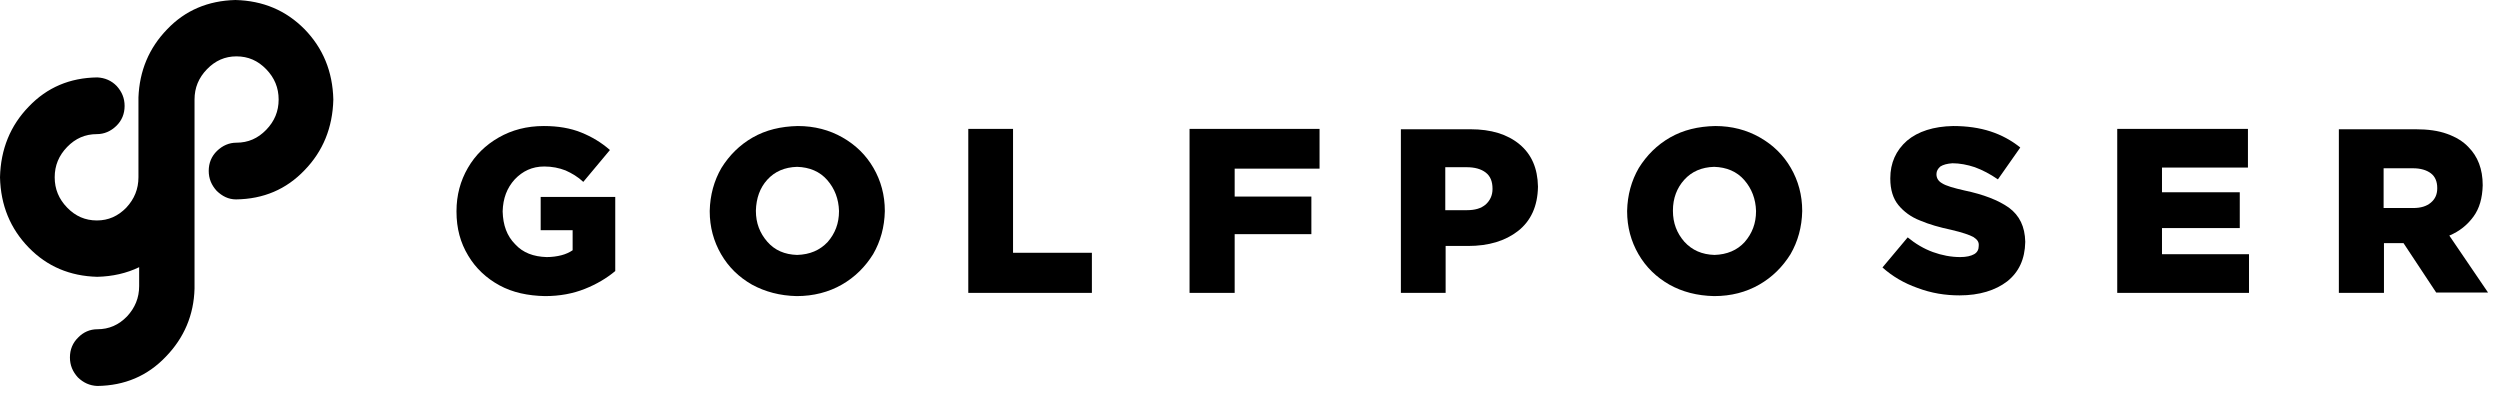 <?xml version="1.0" encoding="UTF-8"?>
<svg width="171px" height="27px" viewBox="0 0 171 27" version="1.1" xmlns="http://www.w3.org/2000/svg" xmlns:xlink="http://www.w3.org/1999/xlink">
    <!-- Generator: sketchtool 58 (101010) - https://sketch.com -->
    <title>6473FF73-3822-4F8B-8F73-C616D5CF39CF</title>
    <desc>Created with sketchtool.</desc>
    <g id="Page-1" stroke="none" stroke-width="1" fill="none" fill-rule="evenodd">
        <g id="Viewers---Home-page_step3_2-Copy" transform="translate(-367, -241)" fill="#000000" fill-rule="nonzero">
            <g id="Group-33" transform="translate(321, 201)">
                <g id="logo" transform="translate(46, 40)">
                    <g id="Group" transform="translate(31.2, 8.4)">
                        <path d="M6.073,11.853 C7.094,11.853 7.992,11.682 8.794,11.363 C9.596,11.045 10.3,10.629 10.883,10.139 L10.883,5.069 L5.782,5.069 L5.782,7.347 L7.968,7.347 L7.968,8.718 C7.75,8.865 7.482,8.988 7.191,9.061 C6.899,9.135 6.559,9.184 6.195,9.184 C5.296,9.159 4.567,8.89 4.033,8.302 C3.474,7.739 3.207,7.004 3.182,6.073 L3.182,6.049 C3.207,5.167 3.474,4.457 4.008,3.869 C4.543,3.306 5.199,2.988 6.025,2.988 C6.559,2.988 7.045,3.086 7.482,3.257 C7.92,3.453 8.333,3.698 8.697,4.041 L10.519,1.861 C9.936,1.347 9.28,0.955 8.551,0.661 C7.822,0.367 6.972,0.22 6,0.22 C4.834,0.22 3.814,0.49 2.915,1.004 C2.016,1.518 1.312,2.204 0.802,3.086 C0.292,3.967 0.024,4.947 0.024,6.049 L0.024,6.073 C0.024,7.224 0.292,8.204 0.826,9.086 C1.336,9.943 2.065,10.629 2.964,11.118 C3.863,11.608 4.907,11.829 6.073,11.853 Z" id="Path"></path>
                        <path d="M23.321,9.037 C22.471,9.012 21.791,8.718 21.281,8.131 C20.771,7.543 20.503,6.857 20.503,6.024 L20.503,6 C20.528,5.167 20.771,4.457 21.281,3.894 C21.791,3.331 22.471,3.037 23.321,3.012 C24.172,3.037 24.876,3.331 25.386,3.918 C25.897,4.506 26.164,5.216 26.188,6.024 L26.188,6.049 C26.188,6.882 25.921,7.567 25.411,8.155 C24.876,8.718 24.196,9.012 23.321,9.037 Z M23.297,11.853 C24.439,11.853 25.484,11.584 26.382,11.069 C27.281,10.555 27.986,9.845 28.52,8.988 C29.03,8.106 29.298,7.127 29.322,6.049 L29.322,6.024 C29.322,4.947 29.055,3.967 28.545,3.086 C28.034,2.204 27.33,1.518 26.431,1.004 C25.532,0.49 24.512,0.22 23.37,0.22 C22.204,0.245 21.184,0.49 20.285,1.004 C19.386,1.518 18.681,2.229 18.147,3.086 C17.637,3.967 17.37,4.947 17.345,6.024 L17.345,6.049 C17.345,7.127 17.613,8.106 18.123,8.988 C18.633,9.869 19.337,10.555 20.236,11.069 C21.135,11.559 22.155,11.829 23.297,11.853 Z" id="Shape"></path>
                        <polygon id="Path" points="35.031 11.633 43.485 11.633 43.485 8.89 38.092 8.89 38.092 0.416 35.031 0.416"></polygon>
                        <polygon id="Path" points="50.165 11.633 53.251 11.633 53.251 7.616 58.498 7.616 58.498 5.045 53.251 5.045 53.251 3.135 59.057 3.135 59.057 0.416 50.165 0.416"></polygon>
                        <path d="M67.657,6 L67.657,3.037 L69.114,3.037 C69.673,3.037 70.11,3.159 70.426,3.404 C70.742,3.649 70.888,4.016 70.888,4.506 L70.888,4.531 C70.888,4.971 70.717,5.314 70.426,5.584 C70.11,5.853 69.697,5.976 69.138,5.976 L67.657,5.976 L67.657,6 Z M64.596,11.633 L67.681,11.633 L67.681,8.424 L69.211,8.424 C70.62,8.424 71.762,8.082 72.637,7.396 C73.511,6.71 73.973,5.706 73.997,4.384 L73.997,4.359 C73.973,3.11 73.56,2.155 72.734,1.469 C71.908,0.784 70.79,0.441 69.381,0.441 L64.62,0.441 L64.62,11.633 L64.596,11.633 Z" id="Shape"></path>
                        <path d="M86.071,9.037 C85.221,9.012 84.54,8.718 84.006,8.131 C83.496,7.543 83.228,6.857 83.228,6.024 L83.228,6 C83.228,5.167 83.496,4.457 84.006,3.894 C84.516,3.331 85.196,3.037 86.046,3.012 C86.897,3.037 87.601,3.331 88.111,3.918 C88.622,4.506 88.889,5.216 88.913,6.024 L88.913,6.049 C88.913,6.882 88.646,7.567 88.136,8.155 C87.626,8.718 86.921,9.012 86.071,9.037 Z M86.046,11.853 C87.213,11.853 88.233,11.584 89.132,11.069 C90.031,10.555 90.735,9.845 91.27,8.988 C91.78,8.106 92.047,7.127 92.071,6.049 L92.071,6.024 C92.071,4.947 91.804,3.967 91.294,3.086 C90.784,2.204 90.079,1.518 89.18,1.004 C88.281,0.49 87.261,0.22 86.119,0.22 C84.953,0.245 83.933,0.49 83.034,1.004 C82.135,1.518 81.431,2.229 80.896,3.086 C80.386,3.967 80.119,4.947 80.095,6.024 L80.095,6.049 C80.095,7.127 80.362,8.106 80.872,8.988 C81.382,9.869 82.087,10.555 82.986,11.069 C83.86,11.559 84.88,11.829 86.046,11.853 Z" id="Shape"></path>
                        <path d="M102.833,11.804 C104.194,11.804 105.287,11.461 106.088,10.849 C106.89,10.212 107.303,9.331 107.327,8.155 L107.327,8.131 C107.303,7.102 106.939,6.343 106.21,5.804 C105.481,5.29 104.461,4.898 103.173,4.629 C102.42,4.457 101.91,4.31 101.643,4.139 C101.375,3.992 101.254,3.771 101.254,3.527 L101.254,3.502 C101.254,3.306 101.351,3.135 101.521,2.988 C101.716,2.865 101.983,2.792 102.347,2.767 C102.833,2.767 103.368,2.865 103.878,3.037 C104.412,3.233 104.922,3.502 105.457,3.869 L106.987,1.69 C106.38,1.2 105.7,0.833 104.947,0.588 C104.194,0.343 103.343,0.22 102.396,0.22 C101.06,0.245 99.991,0.588 99.238,1.224 C98.485,1.886 98.096,2.743 98.096,3.796 L98.096,3.82 C98.096,4.58 98.29,5.192 98.655,5.633 C99.019,6.073 99.505,6.441 100.137,6.686 C100.768,6.955 101.473,7.151 102.274,7.322 C103.003,7.494 103.513,7.665 103.781,7.812 C104.048,7.984 104.169,8.155 104.145,8.4 L104.145,8.424 C104.145,8.669 104.048,8.865 103.829,8.988 C103.61,9.11 103.295,9.184 102.882,9.184 C102.25,9.184 101.618,9.061 101.011,8.841 C100.404,8.62 99.821,8.278 99.286,7.837 L97.561,9.894 C98.242,10.506 99.043,10.971 99.942,11.29 C100.914,11.657 101.861,11.804 102.833,11.804 Z" id="Path"></path>
                        <polygon id="Path" points="113.619 11.633 122.632 11.633 122.632 8.988 116.68 8.988 116.68 7.2 122 7.2 122 4.751 116.68 4.751 116.68 3.061 122.559 3.061 122.559 0.416 113.619 0.416"></polygon>
                        <path d="M131.839,5.804 L131.839,3.11 L133.855,3.11 C134.366,3.11 134.779,3.233 135.07,3.453 C135.362,3.673 135.507,4.016 135.507,4.457 L135.507,4.482 C135.507,4.898 135.362,5.216 135.07,5.461 C134.779,5.706 134.39,5.829 133.855,5.829 L131.839,5.829 L131.839,5.804 Z M128.778,11.633 L131.863,11.633 L131.863,8.229 L133.175,8.229 L133.2,8.229 L135.435,11.608 L138.981,11.608 L136.333,7.714 C137.038,7.42 137.572,6.98 137.985,6.416 C138.398,5.853 138.593,5.143 138.617,4.286 L138.617,4.261 C138.617,3.159 138.277,2.302 137.645,1.665 C137.281,1.273 136.795,0.98 136.188,0.759 C135.58,0.539 134.876,0.441 134.026,0.441 L128.778,0.441 L128.778,11.633 L128.778,11.633 Z" id="Shape"></path>
                    </g>
                    <path d="M16.1,0 C14.229,0.049 12.667,0.708 11.436,2.001 C10.181,3.294 9.541,4.855 9.47,6.661 L9.47,12.126 C9.47,12.932 9.186,13.615 8.642,14.2 C8.074,14.786 7.411,15.079 6.629,15.079 C5.824,15.079 5.161,14.786 4.593,14.2 C4.025,13.615 3.741,12.932 3.741,12.126 C3.741,11.321 4.025,10.638 4.593,10.052 C5.161,9.467 5.824,9.174 6.629,9.174 C7.126,9.174 7.576,8.979 7.955,8.613 C8.334,8.247 8.523,7.783 8.523,7.247 C8.523,6.71 8.334,6.271 7.979,5.88 C7.624,5.514 7.174,5.319 6.653,5.295 C4.783,5.319 3.22,5.978 1.965,7.295 C0.71,8.589 0.047,10.199 0,12.126 C0.047,14.054 0.71,15.64 1.965,16.933 C3.22,18.226 4.783,18.885 6.653,18.934 C7.695,18.909 8.665,18.69 9.518,18.275 L9.518,19.568 C9.518,20.373 9.234,21.057 8.689,21.642 C8.121,22.228 7.458,22.521 6.653,22.521 C6.156,22.521 5.706,22.716 5.351,23.082 C4.972,23.448 4.783,23.911 4.783,24.448 C4.783,24.985 4.972,25.424 5.327,25.814 C5.706,26.18 6.132,26.376 6.653,26.4 C8.523,26.376 10.086,25.717 11.341,24.399 C12.596,23.106 13.259,21.545 13.306,19.739 L13.306,6.807 C13.306,6.002 13.59,5.319 14.158,4.733 C14.726,4.148 15.389,3.855 16.171,3.855 C16.976,3.855 17.639,4.148 18.207,4.733 C18.775,5.319 19.059,6.002 19.059,6.807 C19.059,7.613 18.775,8.296 18.207,8.881 C17.639,9.467 16.976,9.76 16.171,9.76 C15.674,9.76 15.224,9.955 14.845,10.321 C14.466,10.687 14.277,11.15 14.277,11.687 C14.277,12.224 14.466,12.663 14.821,13.054 C15.2,13.42 15.626,13.639 16.147,13.639 C18.017,13.615 19.58,12.956 20.835,11.638 C22.09,10.345 22.753,8.735 22.8,6.807 C22.753,4.88 22.09,3.294 20.835,2.001 C19.556,0.708 17.994,0.049 16.1,0 Z" id="Path"></path>
                </g>
            </g>
        </g>
    </g>
</svg>